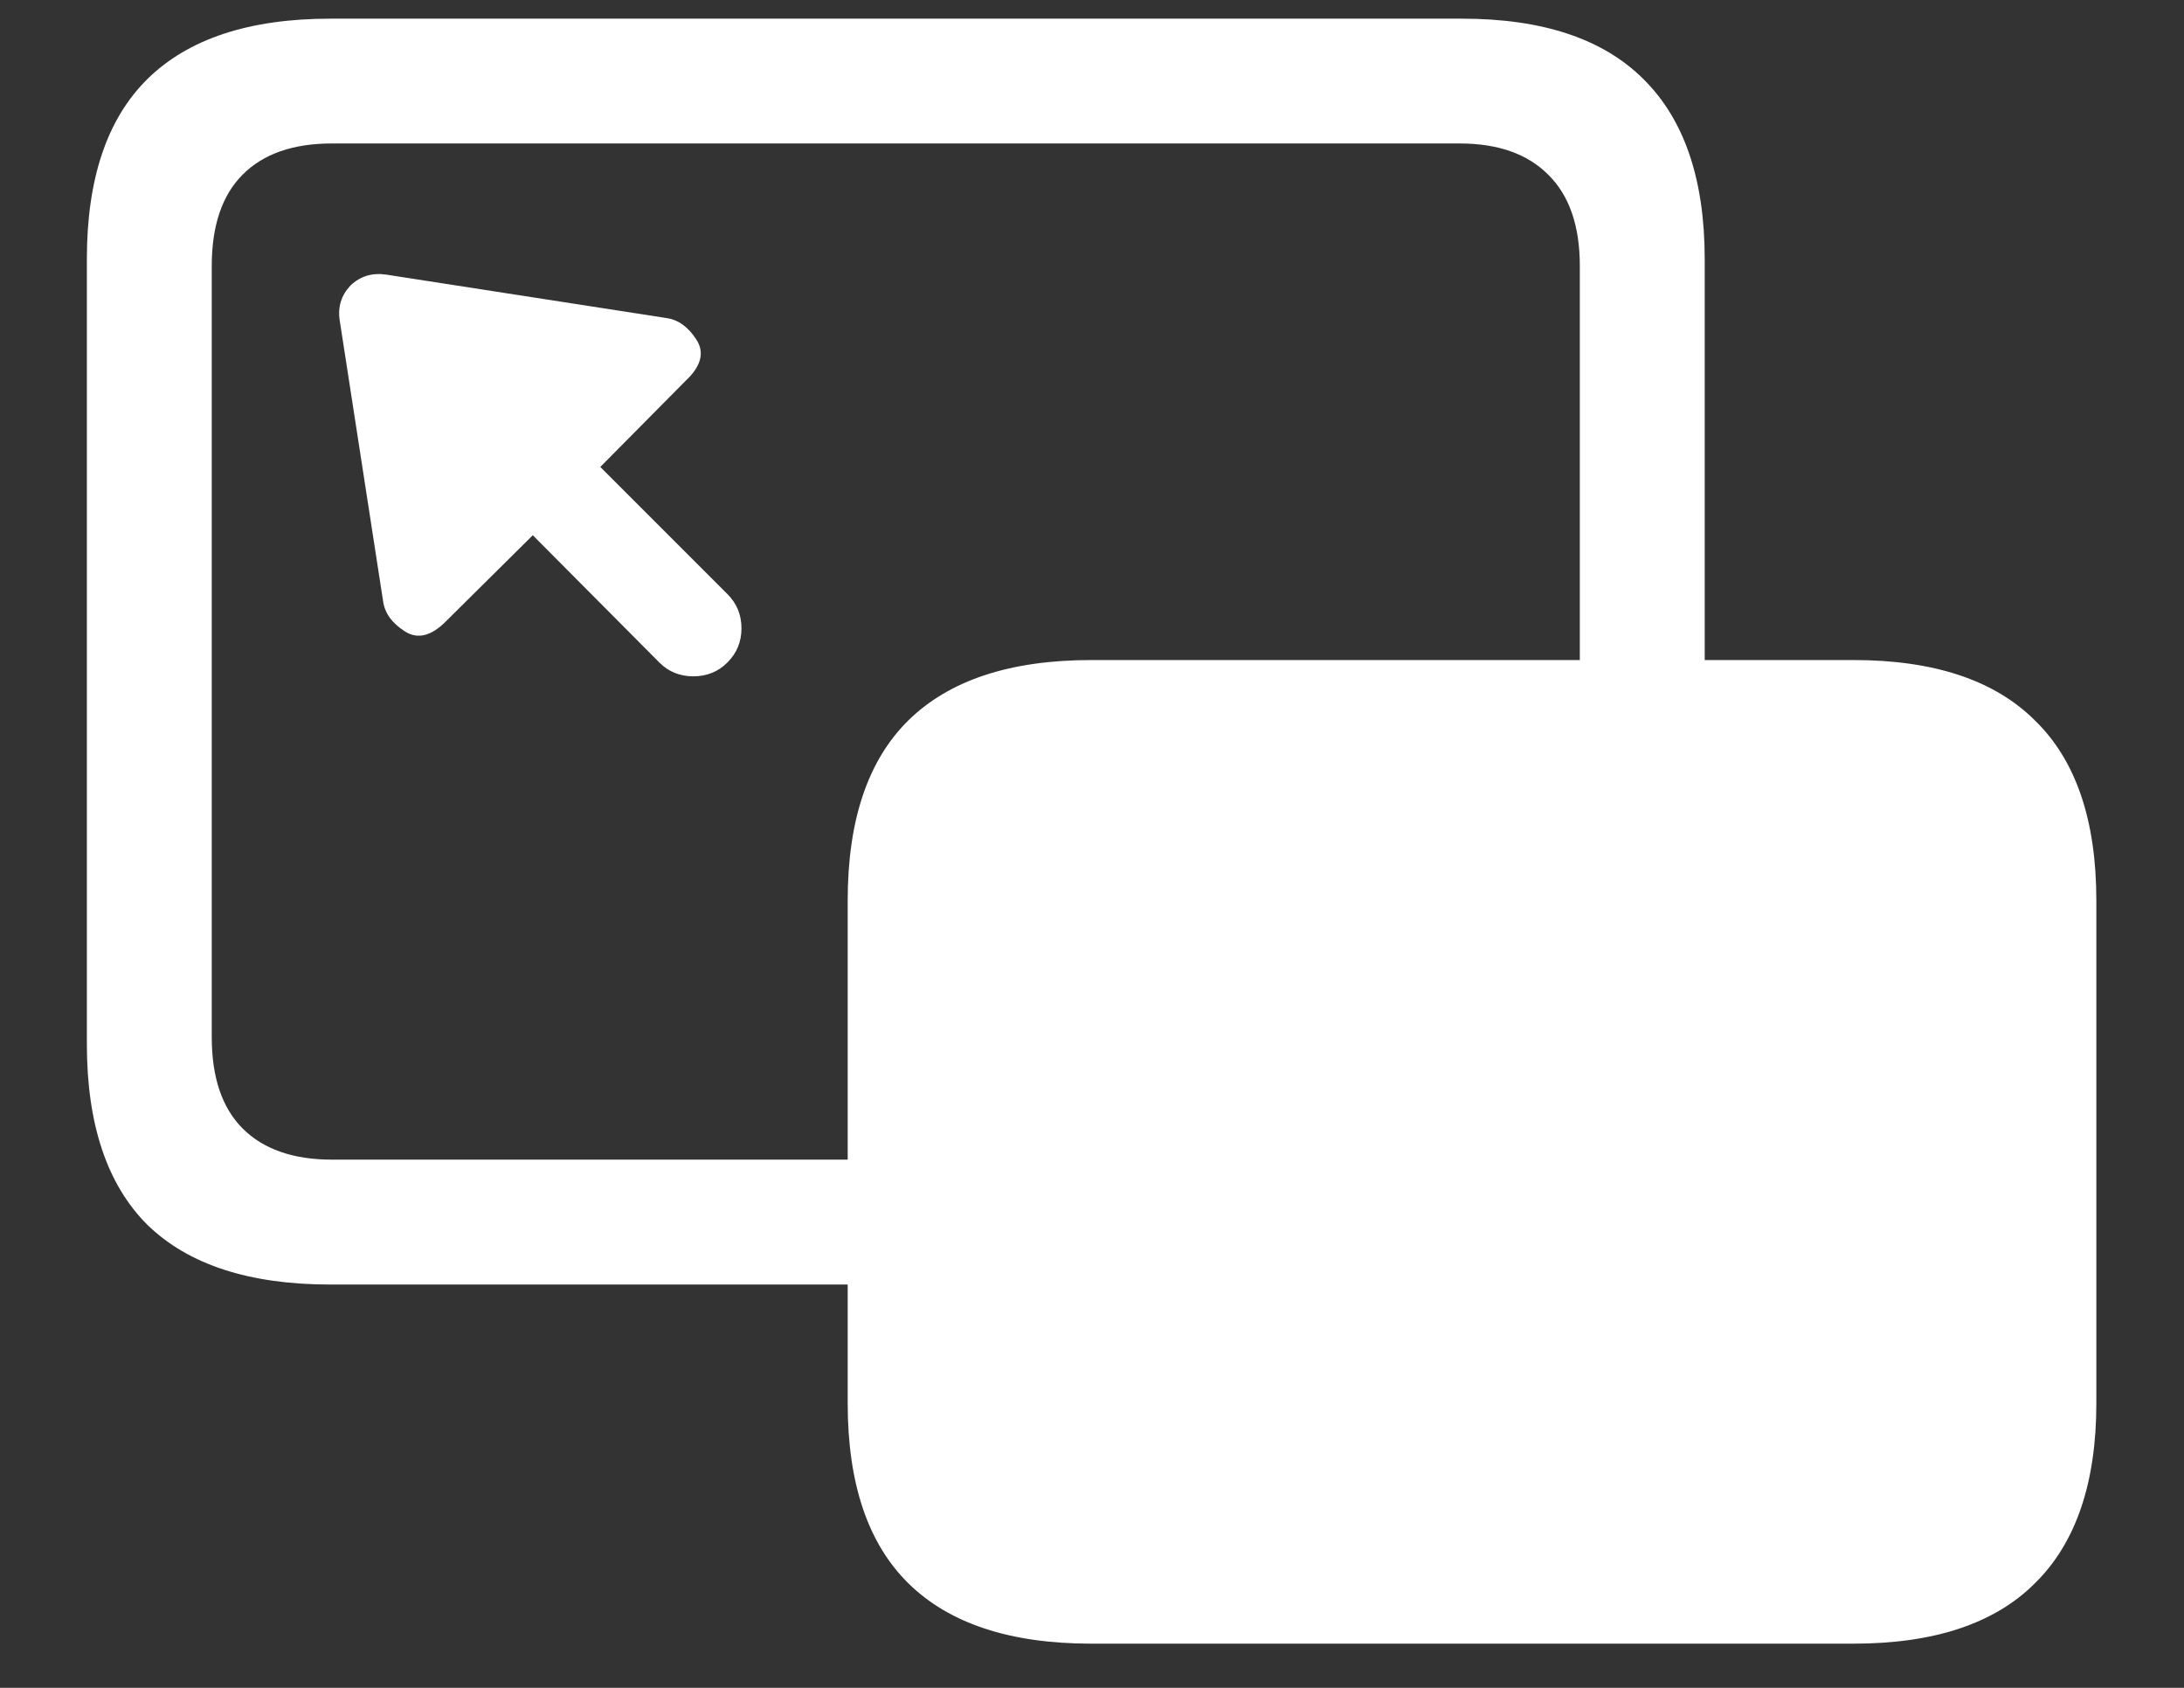 <svg width="22" height="17" viewBox="0 0 22 17" fill="none" xmlns="http://www.w3.org/2000/svg">
<rect x="0" y="0" width="22" height="17" fill="#333333" stroke="none"/>
<path d="M3.328 12.938H9.109V11.68H3.344C2.953 11.68 2.654 11.575 2.445 11.367C2.237 11.159 2.133 10.852 2.133 10.445V2.68C2.133 2.273 2.237 1.966 2.445 1.758C2.654 1.549 2.953 1.445 3.344 1.445H14.703C15.088 1.445 15.385 1.549 15.594 1.758C15.807 1.966 15.914 2.273 15.914 2.68V7.203H17.172V2.609C17.172 1.807 16.966 1.203 16.555 0.797C16.148 0.391 15.539 0.188 14.727 0.188H3.328C2.51 0.188 1.896 0.391 1.484 0.797C1.078 1.198 0.875 1.802 0.875 2.609V10.516C0.875 11.323 1.078 11.93 1.484 12.336C1.896 12.737 2.51 12.938 3.328 12.938ZM10.992 16.555H18.672C19.484 16.555 20.094 16.352 20.5 15.945C20.912 15.539 21.117 14.935 21.117 14.133V9.07C21.117 8.263 20.912 7.659 20.5 7.258C20.094 6.852 19.484 6.648 18.672 6.648H10.992C10.175 6.648 9.56 6.852 9.148 7.258C8.742 7.659 8.539 8.263 8.539 9.07V14.133C8.539 14.94 8.742 15.544 9.148 15.945C9.56 16.352 10.175 16.555 10.992 16.555ZM3.859 6.055C3.875 6.174 3.948 6.276 4.078 6.359C4.208 6.443 4.349 6.406 4.5 6.25L5.367 5.391L6.641 6.672C6.734 6.766 6.849 6.812 6.984 6.812C7.12 6.812 7.234 6.766 7.328 6.672C7.422 6.578 7.469 6.464 7.469 6.328C7.469 6.193 7.422 6.078 7.328 5.984L6.047 4.703L6.906 3.836C7.062 3.69 7.099 3.552 7.016 3.422C6.932 3.292 6.831 3.219 6.711 3.203L3.891 2.766C3.75 2.745 3.63 2.781 3.531 2.875C3.438 2.974 3.401 3.091 3.422 3.227L3.859 6.055Z" fill="white"/>
</svg>
